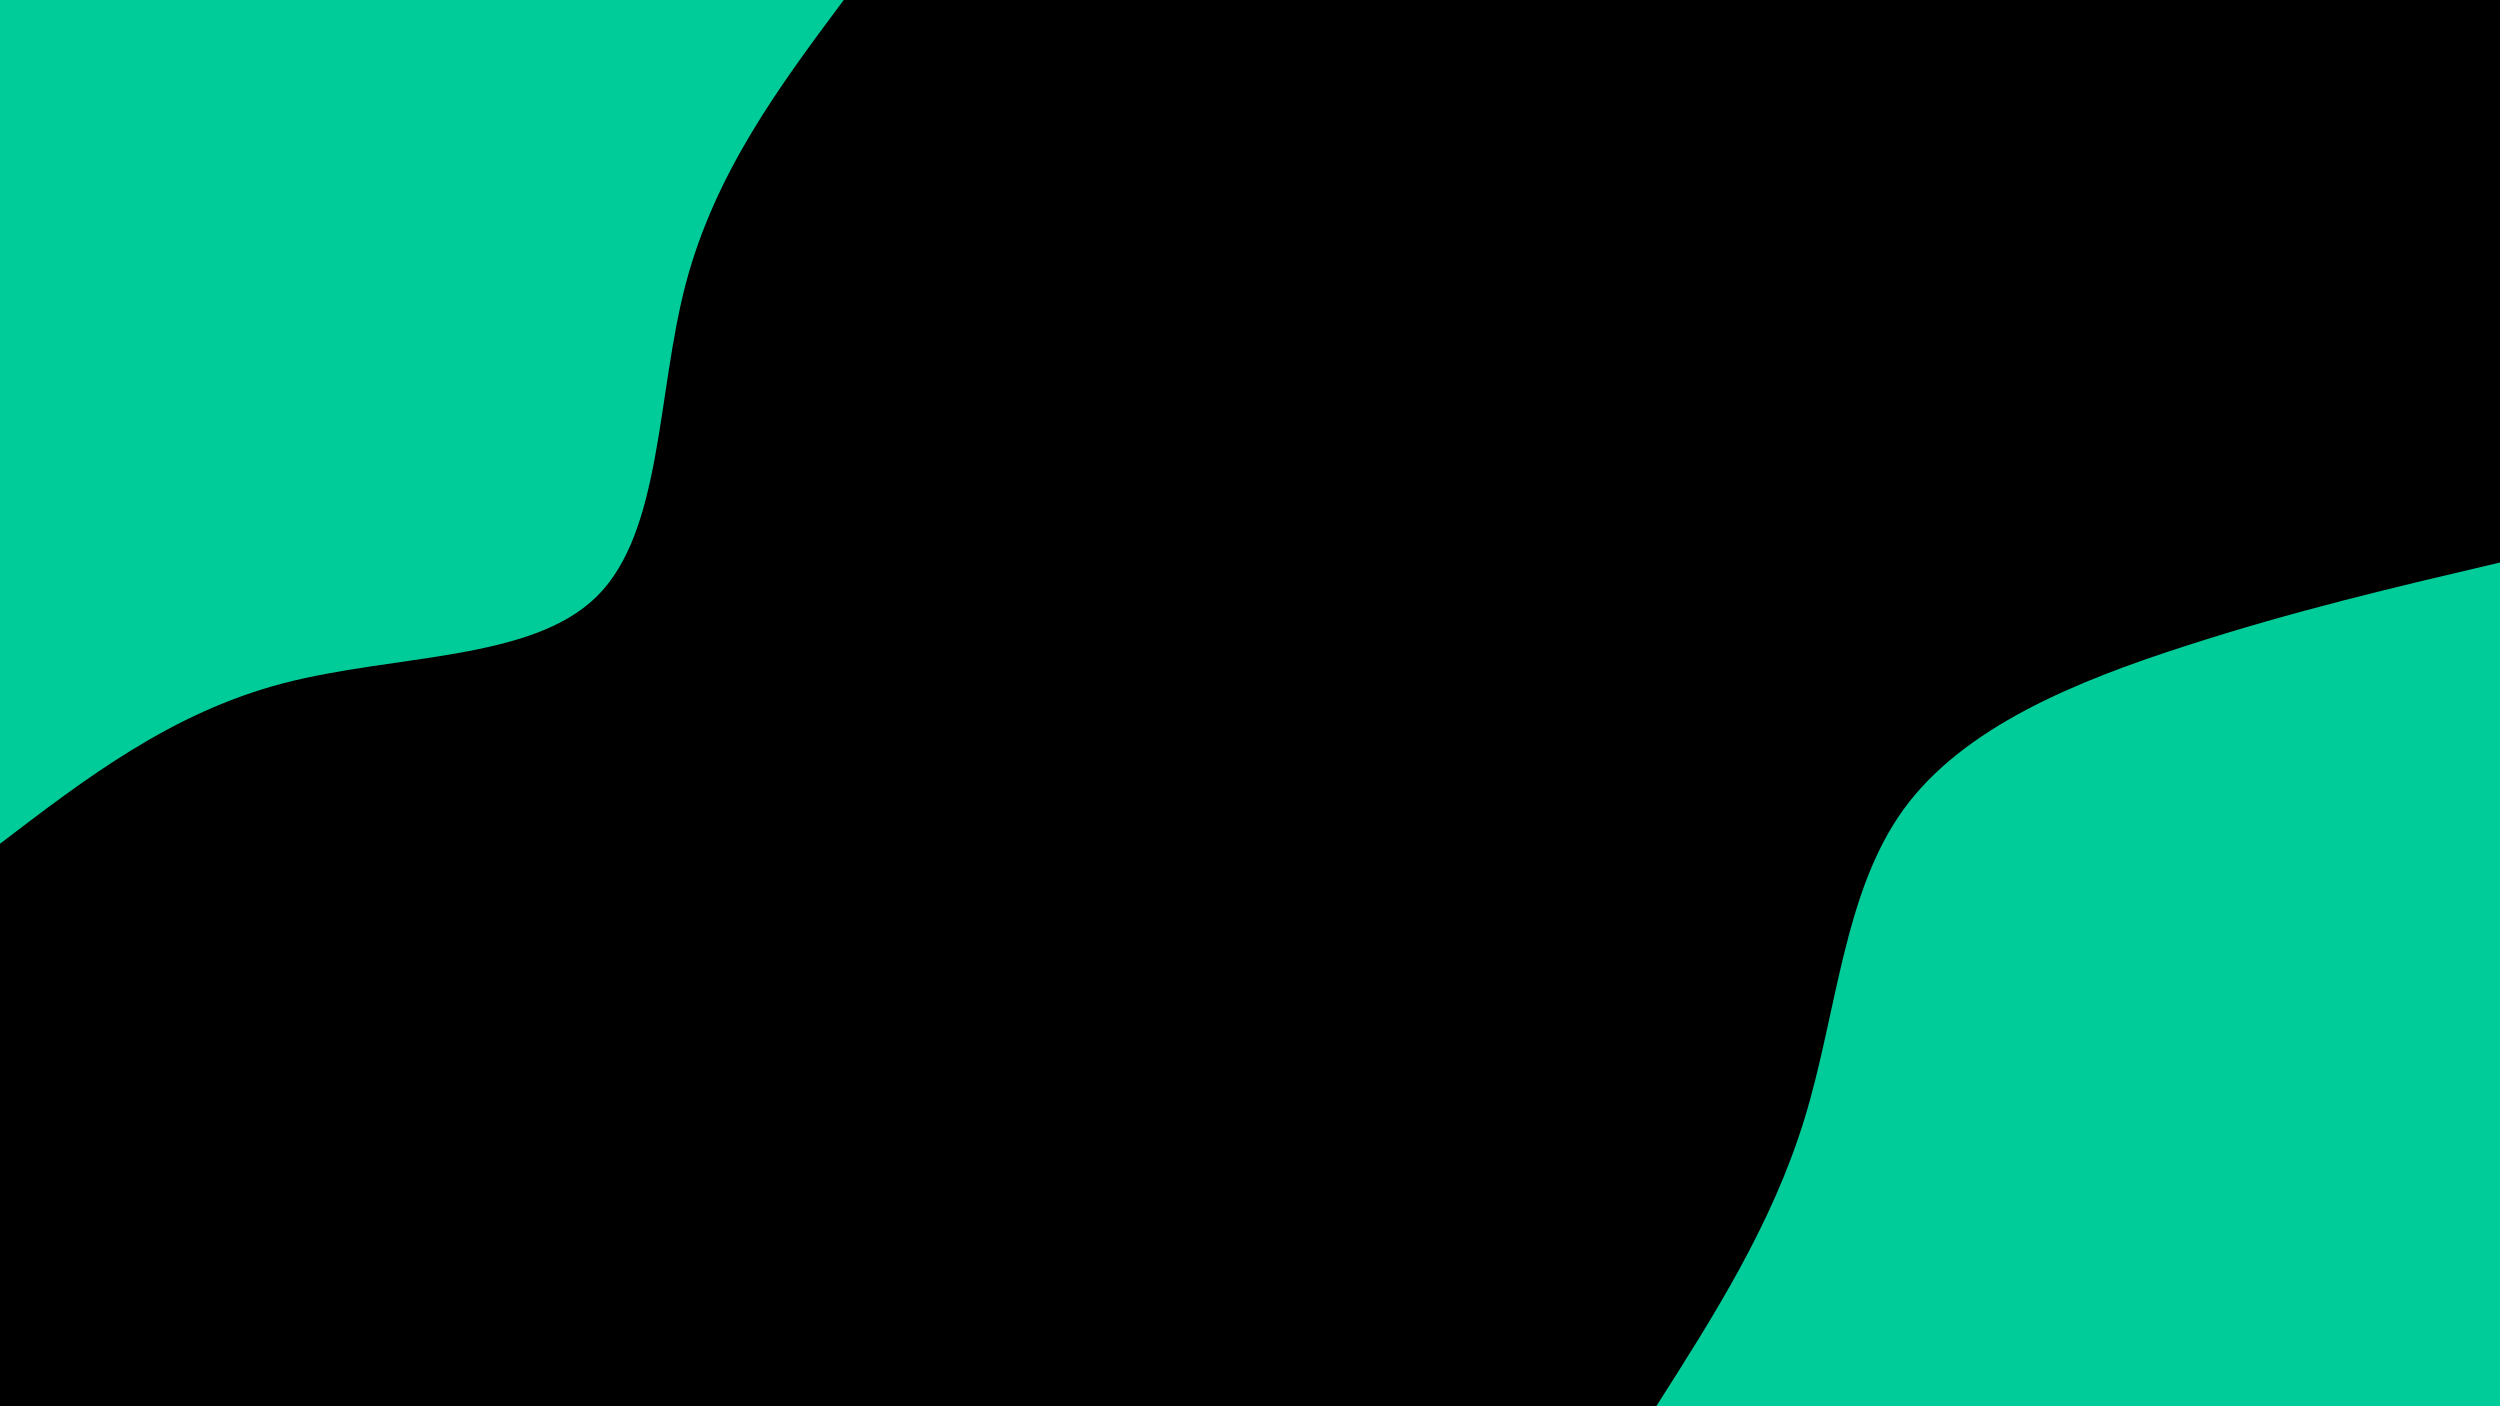 <svg
  viewBox="0 0 960 540"
  fill="none"
  xmlns="http://www.w3.org/2000/svg"
  version="1.1"
  preserveAspectRatio="none"
>
  <g clip-path="url(#clip0_2_3)">
    <path d="M960 0H0V540H960V0Z" fill="black" />
    <g filter="url(#filter0_f_2_3)">
      <path
        d="M636 540C658.3 505 680.6 470 693 429.4C705.4 388.8 707.9 342.7 730.9 310.9C753.9 279.1 797.5 261.5 839.1 248.1C880.7 234.6 920.3 225.3 960 216V540H636Z"
        fill="#00CC99"
      />
    </g>
    <g filter="url(#filter1_f_2_3)">
      <path
        d="M324 0C299.3 33.1 274.6 66.3 263.3 109.1C252.1 151.8 254.3 204.3 229.1 229.1C203.9 253.9 151.4 251.2 108.7 262.4C65.9 273.6 33 298.8 0 324V0H324Z"
        fill="#00CC99"
      />
    </g>
  </g>
  <defs>
    <filter
      id="filter0_f_2_3"
      x="586"
      y="166"
      width="424"
      height="424"
      filterUnits="userSpaceOnUse"
      color-interpolation-filters="sRGB"
    >
      <feFlood flood-opacity="0" result="BackgroundImageFix" />
      <feBlend
        mode="normal"
        in="SourceGraphic"
        in2="BackgroundImageFix"
        result="shape"
      />
      <feGaussianBlur stdDeviation="25" result="effect1_foregroundBlur_2_3" />
    </filter>
    <filter
      id="filter1_f_2_3"
      x="-50"
      y="-50"
      width="424"
      height="424"
      filterUnits="userSpaceOnUse"
      color-interpolation-filters="sRGB"
    >
      <feFlood flood-opacity="0" result="BackgroundImageFix" />
      <feBlend
        mode="normal"
        in="SourceGraphic"
        in2="BackgroundImageFix"
        result="shape"
      />
      <feGaussianBlur stdDeviation="25" result="effect1_foregroundBlur_2_3" />
    </filter>
    <clipPath id="clip0_2_3">
      <rect width="960" height="540" fill="white" />
    </clipPath>
  </defs>
</svg>
